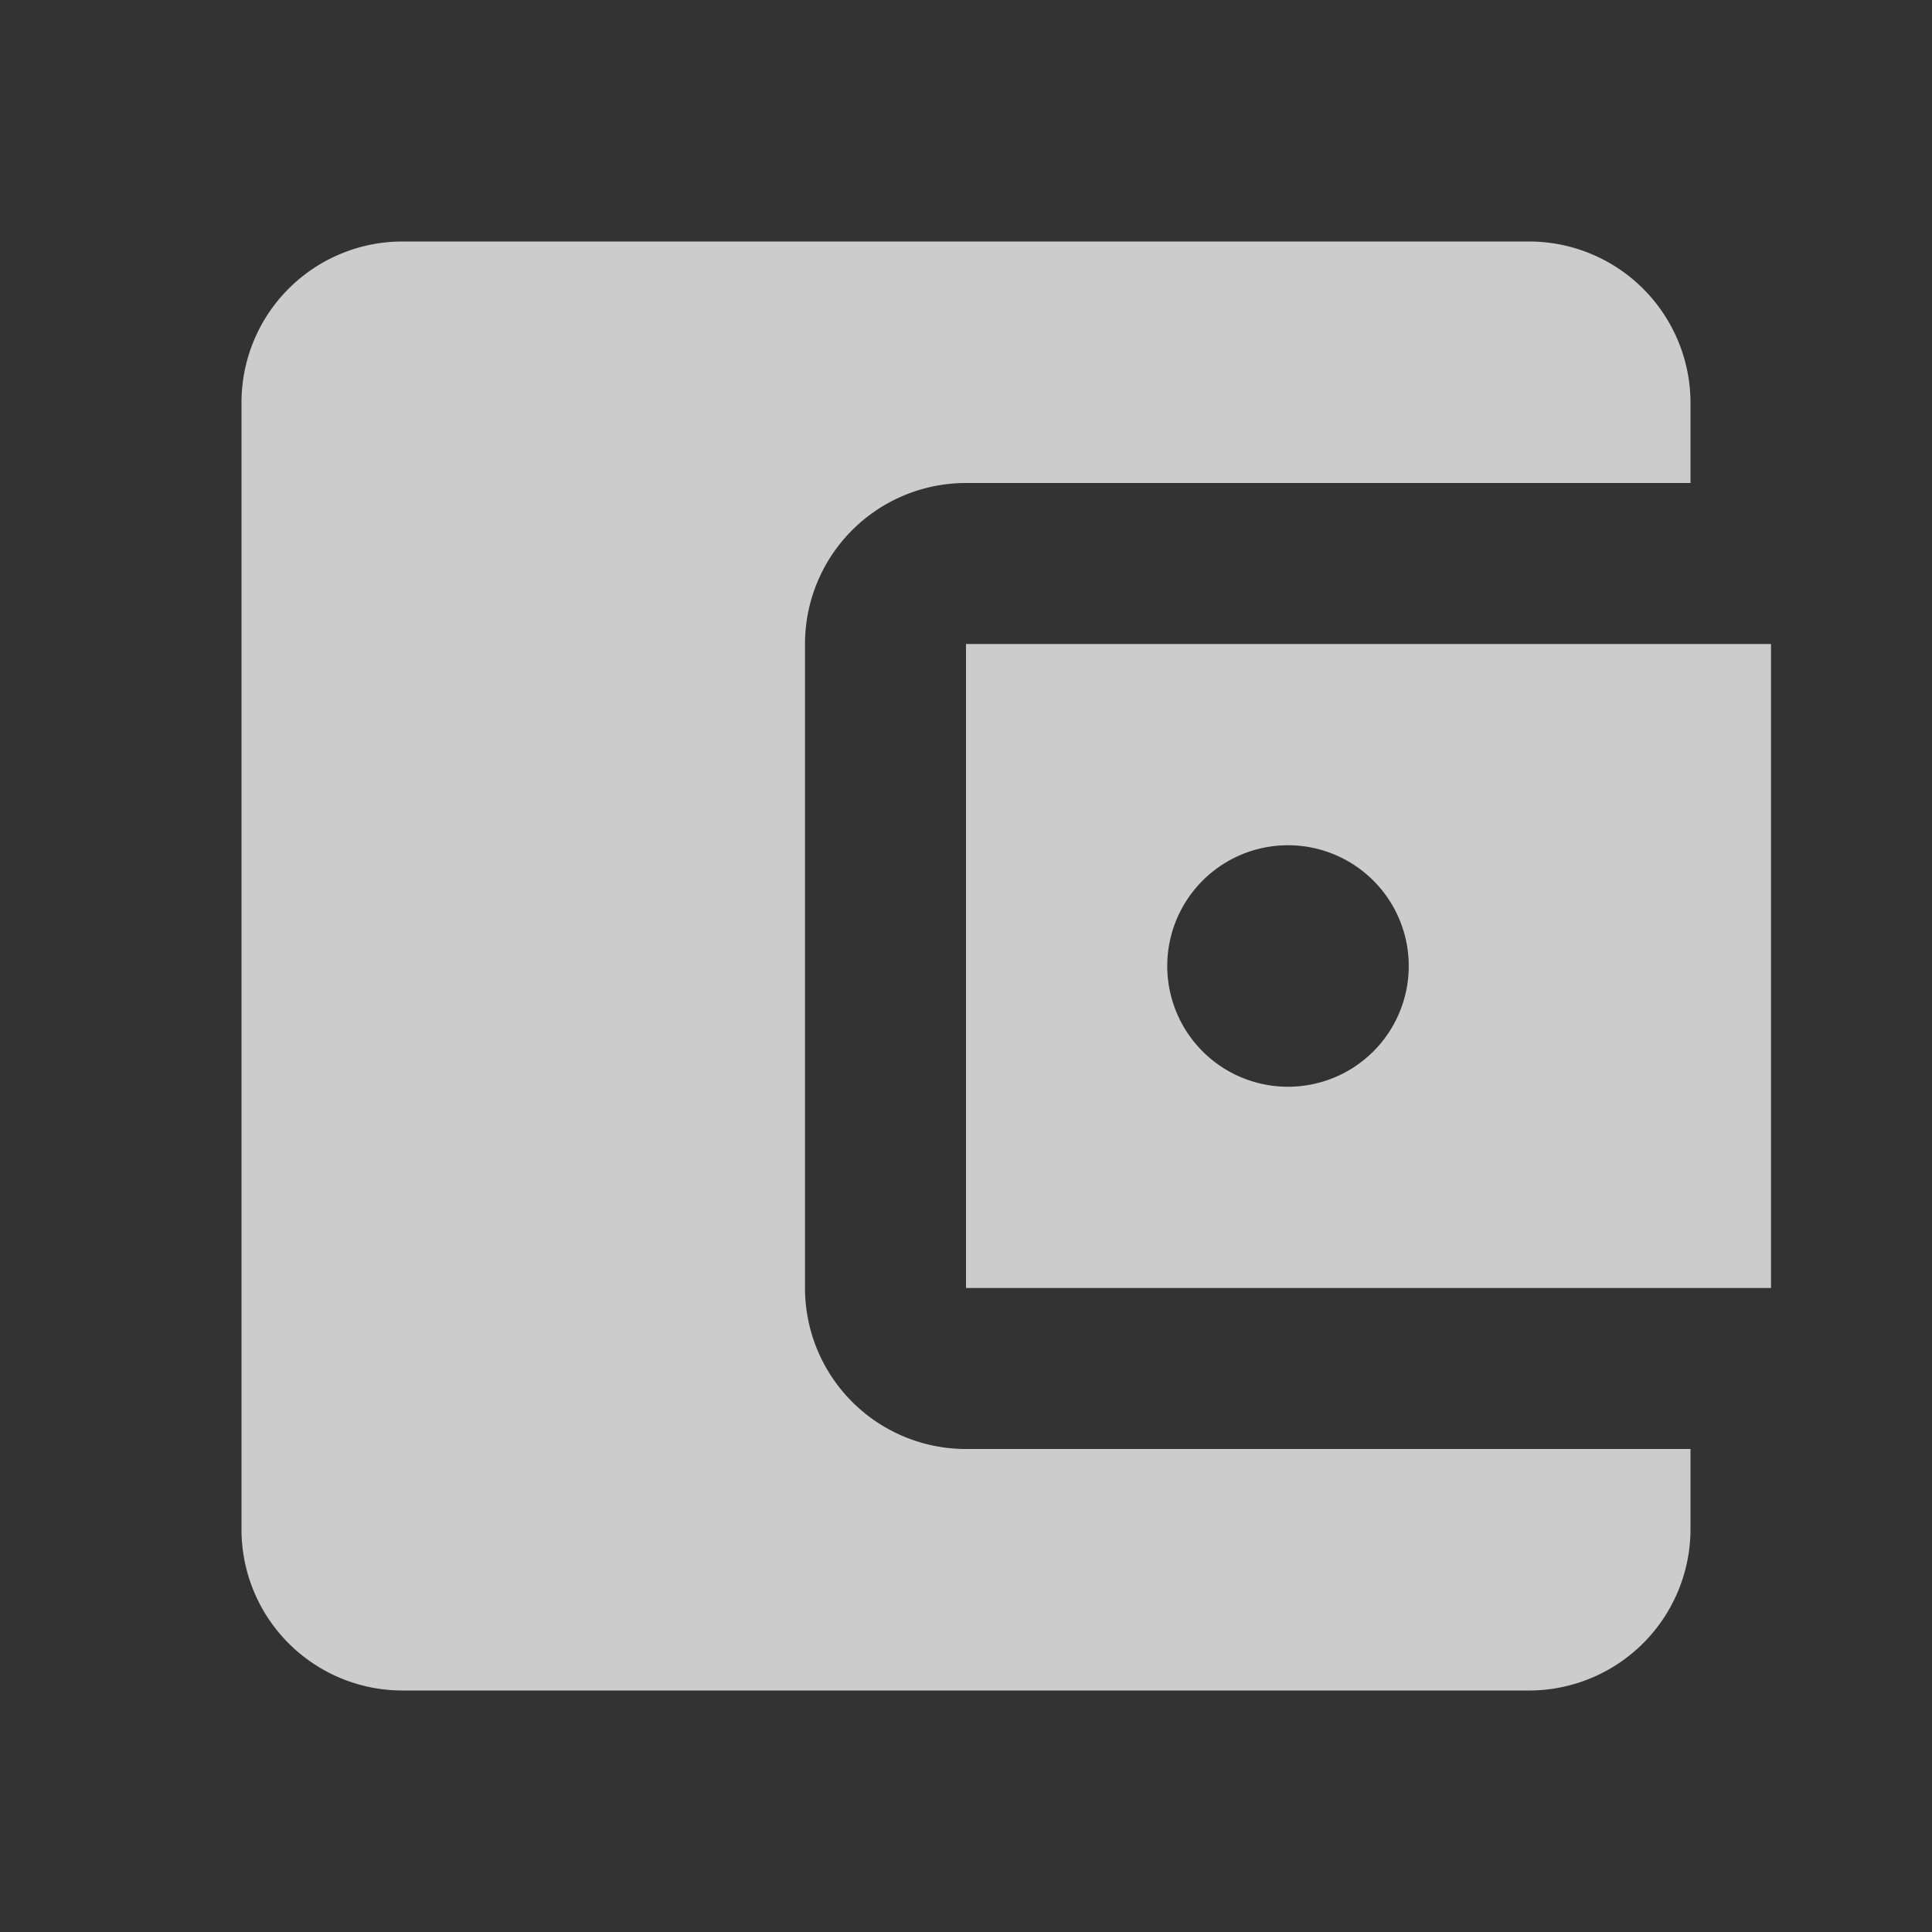 <svg xmlns="http://www.w3.org/2000/svg" viewBox="-14271 -2325 24 24">
  <rect x="-14271" y="-2325" width="24" height="24" fill="#333333" stroke="none"/>
  <defs>
    <style>
      .cls-1 {
        opacity: 0.75;
      }

      .cls-2 {
        fill: none;
      }

      .cls-3 {
        fill: #fff;
      }
    </style>
  </defs>
  <g id="ic_account_balance_wallet_white_24px" class="cls-1" transform="translate(-14271 -2325)">
    <path id="Path_3912" data-name="Path 3912" class="cls-2" d="M0,0H24V24H0Z"/>
    <path id="Path_3913" data-name="Path 3913" class="cls-3" d="M21,18v1a2.006,2.006,0,0,1-2,2H5a2,2,0,0,1-2-2V5A2,2,0,0,1,5,3H19a2.006,2.006,0,0,1,2,2V6H12a2,2,0,0,0-2,2v8a2,2,0,0,0,2,2Zm-9-2H22V8H12Zm4-2.5A1.5,1.5,0,1,1,17.5,12,1.5,1.5,0,0,1,16,13.5Z"/>
  </g>
</svg>

